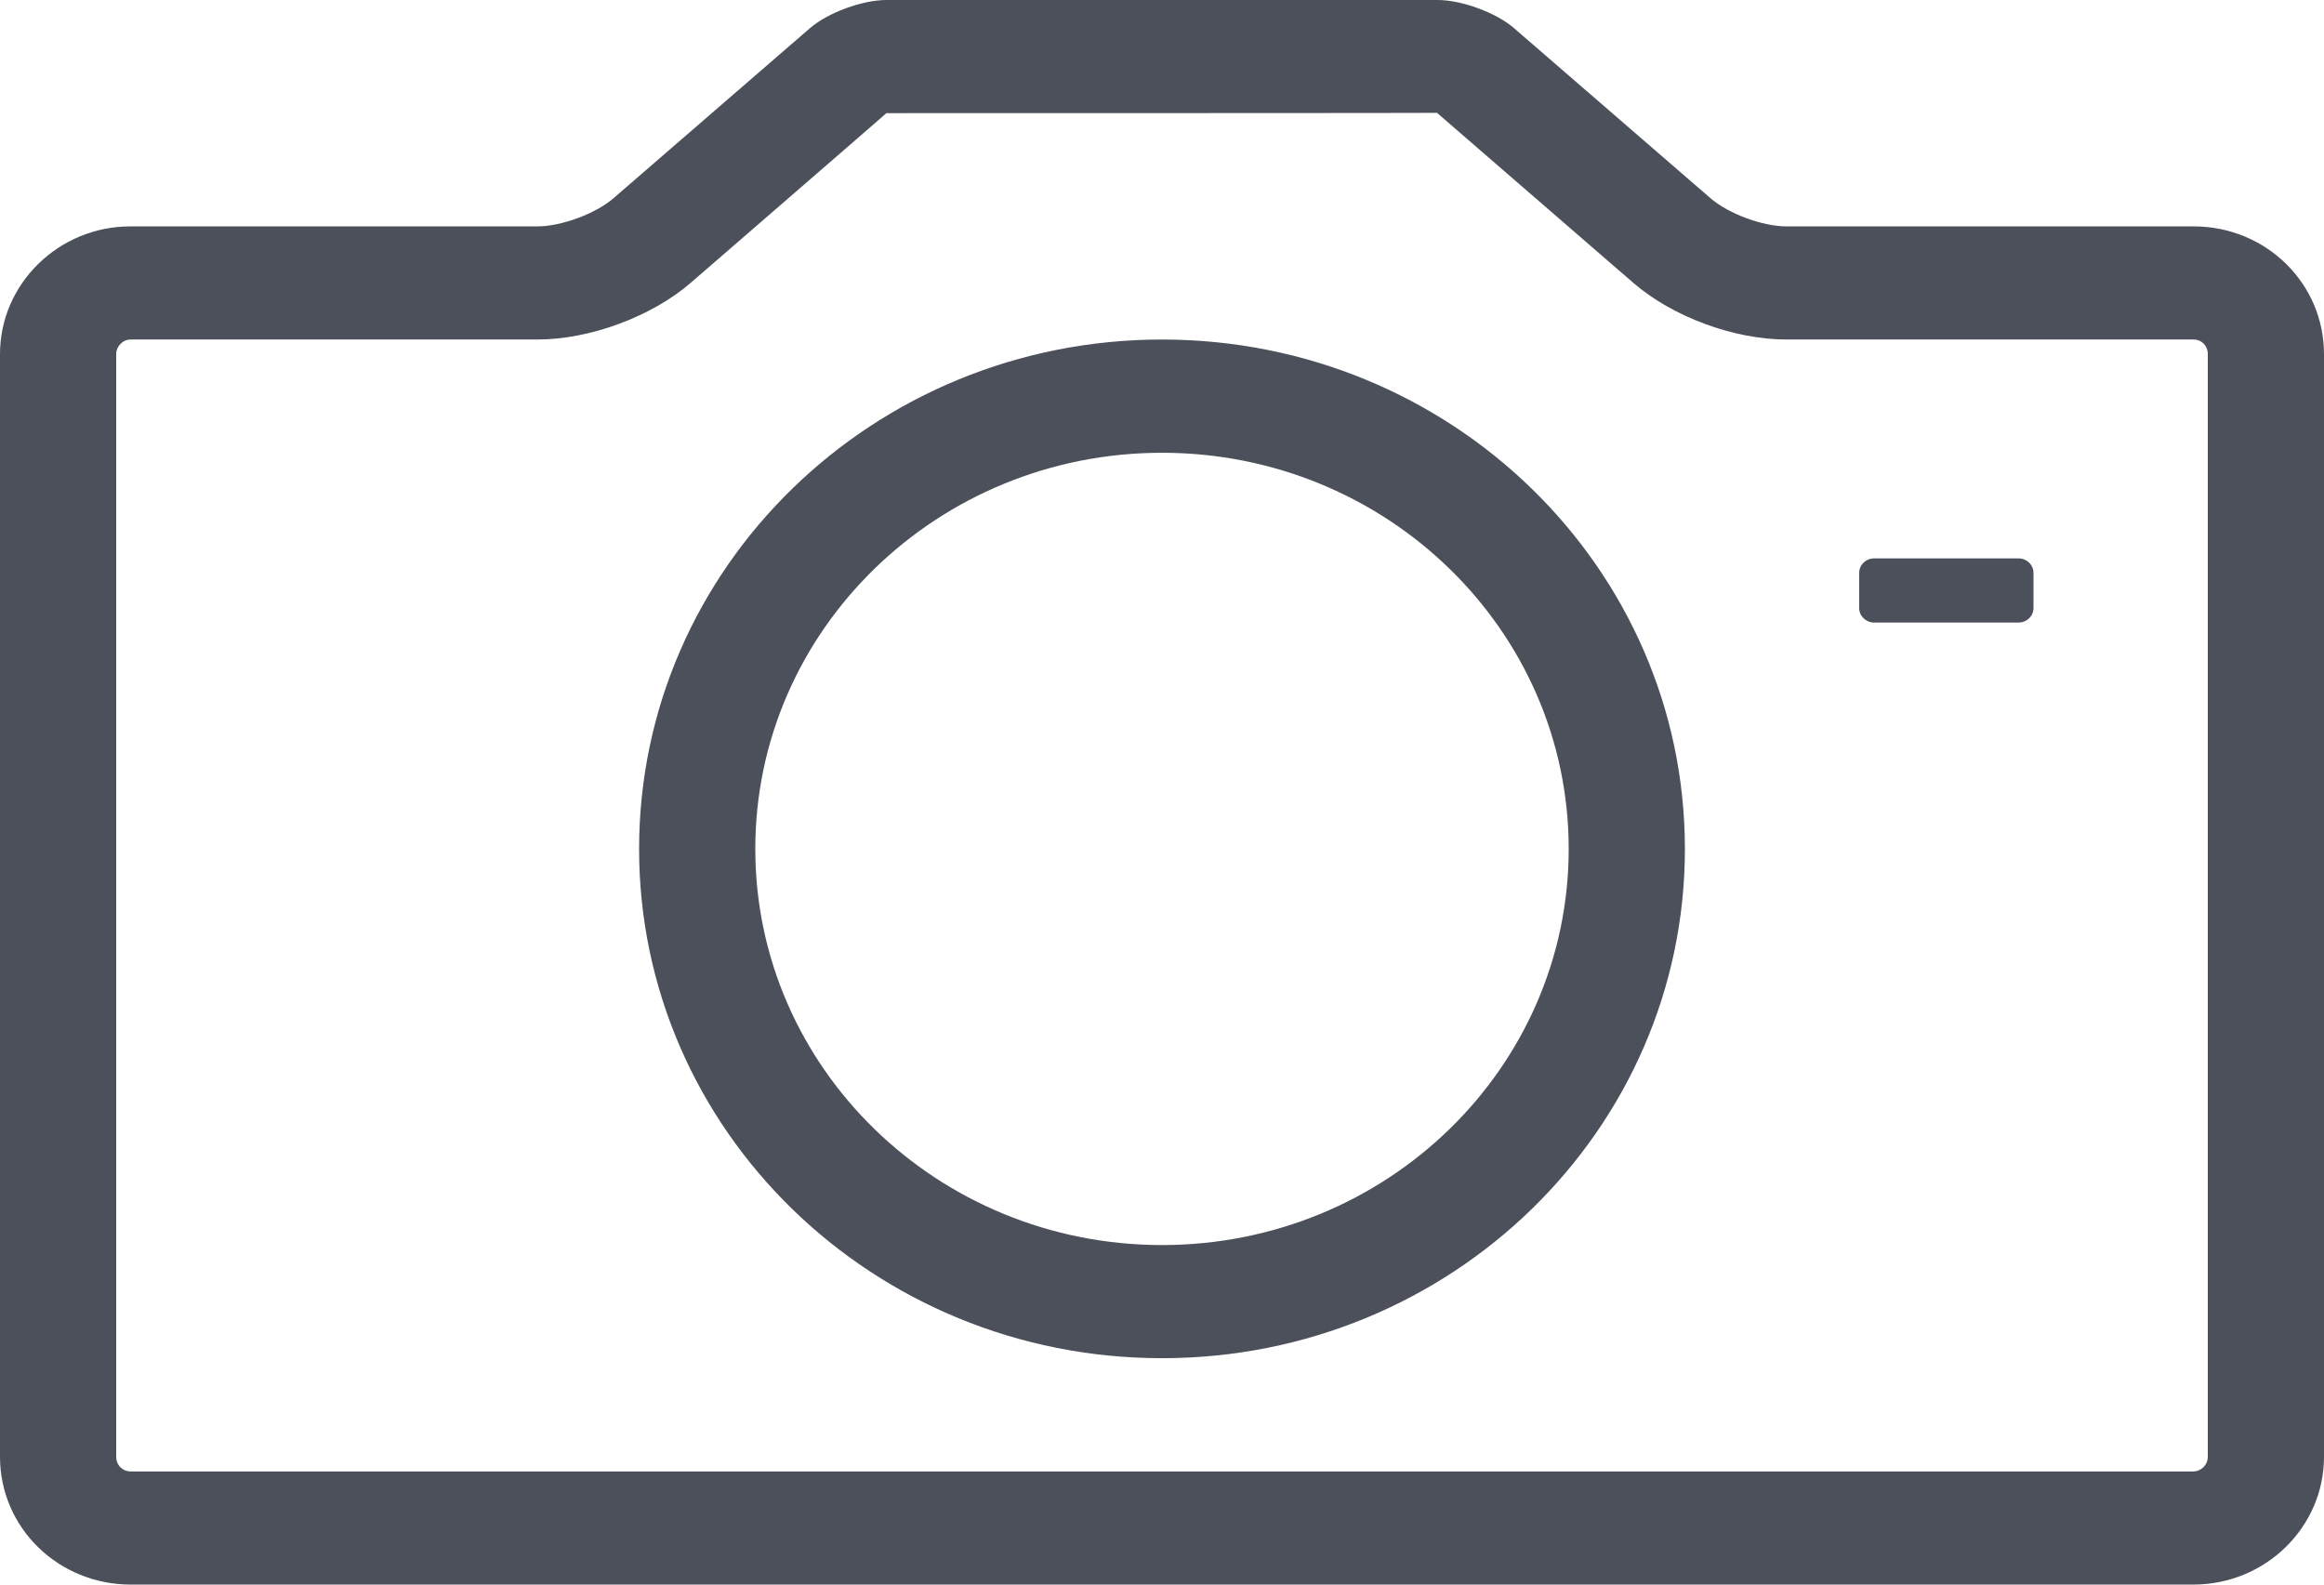 <svg xmlns="http://www.w3.org/2000/svg" xmlns:xlink="http://www.w3.org/1999/xlink" preserveAspectRatio="xMidYMid" width="22" height="15" viewBox="0 0 22 15">
  <defs>
    <style>

      .cls-2 {
        fill: #4c505b;
      }
    </style>
  </defs>
  <path d="M0.000,3.352 C0.000,2.684 0.558,2.143 1.234,2.143 C1.234,2.143 5.087,2.143 5.087,2.143 C5.315,2.143 5.640,2.022 5.808,1.876 C5.808,1.876 7.667,0.267 7.667,0.267 C7.837,0.120 8.163,-0.000 8.391,-0.000 C8.391,-0.000 13.609,-0.000 13.609,-0.000 C13.839,-0.000 14.165,0.121 14.333,0.267 C14.333,0.267 16.192,1.876 16.192,1.876 C16.362,2.023 16.683,2.143 16.913,2.143 C16.913,2.143 20.766,2.143 20.766,2.143 C21.447,2.143 22.000,2.679 22.000,3.352 C22.000,3.352 22.000,13.790 22.000,13.790 C22.000,14.458 21.445,15.000 20.762,15.000 C20.762,15.000 1.238,15.000 1.238,15.000 C0.554,15.000 0.000,14.464 0.000,13.790 C0.000,13.790 0.000,3.352 0.000,3.352 ZM15.461,2.677 C15.461,2.677 13.603,1.068 13.603,1.068 C13.608,1.071 8.391,1.071 8.391,1.071 C8.395,1.070 6.539,2.677 6.539,2.677 C6.169,2.997 5.584,3.214 5.087,3.214 C5.087,3.214 1.234,3.214 1.234,3.214 C1.164,3.214 1.100,3.277 1.100,3.352 C1.100,3.352 1.100,13.790 1.100,13.790 C1.100,13.870 1.160,13.929 1.238,13.929 C1.238,13.929 20.762,13.929 20.762,13.929 C20.837,13.929 20.900,13.867 20.900,13.790 C20.900,13.790 20.900,3.352 20.900,3.352 C20.900,3.272 20.841,3.214 20.766,3.214 C20.766,3.214 16.913,3.214 16.913,3.214 C16.414,3.214 15.833,2.999 15.461,2.677 ZM11.000,12.857 C13.734,12.857 15.950,10.699 15.950,8.036 C15.950,5.373 13.734,3.214 11.000,3.214 C8.266,3.214 6.050,5.373 6.050,8.036 C6.050,10.699 8.266,12.857 11.000,12.857 ZM11.000,11.786 C8.874,11.786 7.150,10.107 7.150,8.036 C7.150,5.965 8.874,4.286 11.000,4.286 C13.126,4.286 14.850,5.965 14.850,8.036 C14.850,10.107 13.126,11.786 11.000,11.786 ZM17.600,5.423 C17.600,5.347 17.663,5.286 17.741,5.286 C17.741,5.286 19.109,5.286 19.109,5.286 C19.187,5.286 19.250,5.347 19.250,5.423 C19.250,5.423 19.250,5.756 19.250,5.756 C19.250,5.832 19.187,5.893 19.109,5.893 C19.109,5.893 17.741,5.893 17.741,5.893 C17.663,5.893 17.600,5.832 17.600,5.756 C17.600,5.756 17.600,5.423 17.600,5.423 Z" id="path-1" class="cls-2" fill-rule="evenodd"/>
</svg>
